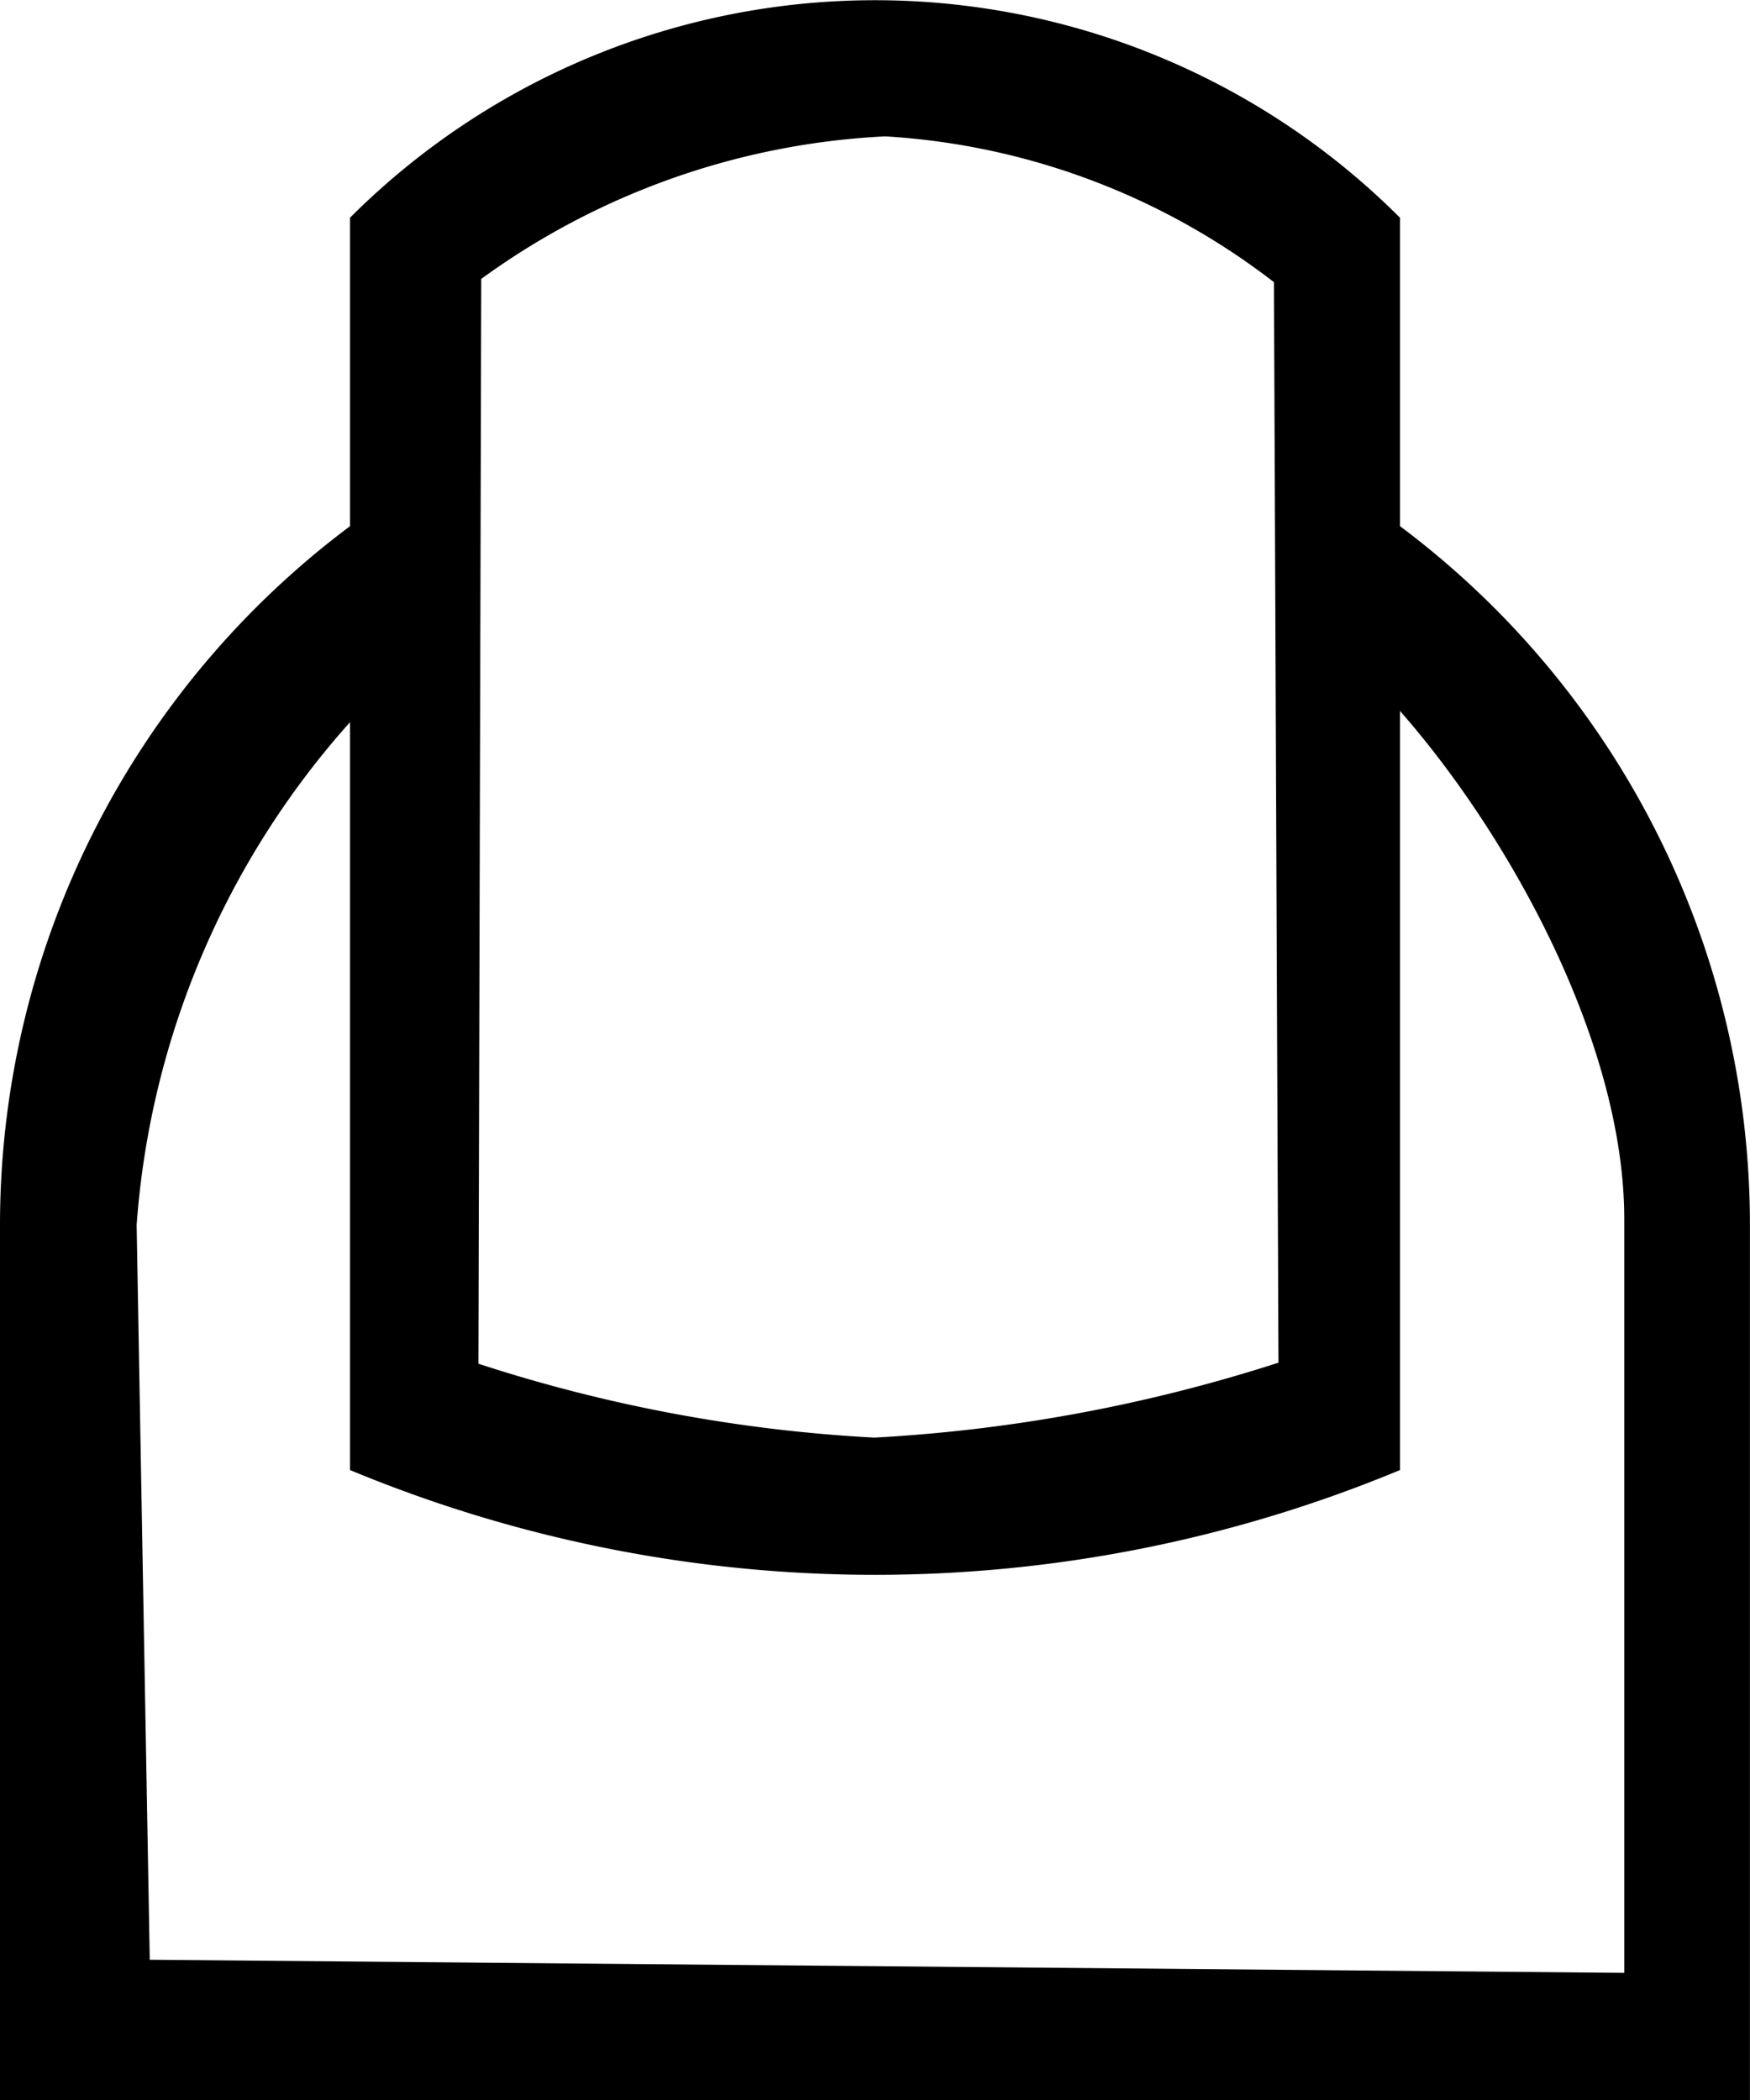 <svg xmlns="http://www.w3.org/2000/svg" width="26.666" height="32" viewBox="0 0 26.666 32">
  <g id="Finger_nail_" data-name="Finger nail " transform="translate(-16.667 -10)">
    <path id="Path_8085" data-name="Path 8085" d="M38,18.018v-4.7a11.311,11.311,0,0,0-16,0v4.7a13.3,13.3,0,0,0-5.333,10.648V42H43.332V28.666A13.3,13.3,0,0,0,38,18.018ZM24,14.25a11.408,11.408,0,0,1,6.156-2.172A10.72,10.72,0,0,1,36.079,14.3l.069,16.464a24.321,24.321,0,0,1-6.158,1.142h0a23.449,23.449,0,0,1-6.033-1.126L24,14.25ZM41.417,40.062l-22.468-.2-.2-11.194A12.889,12.889,0,0,1,22,21.005V32.4a20.837,20.837,0,0,0,16,0V20.834c1.654,1.88,3.417,5.047,3.417,7.742V40.062Z" transform="translate(0 0)"/>
  </g>
</svg>
